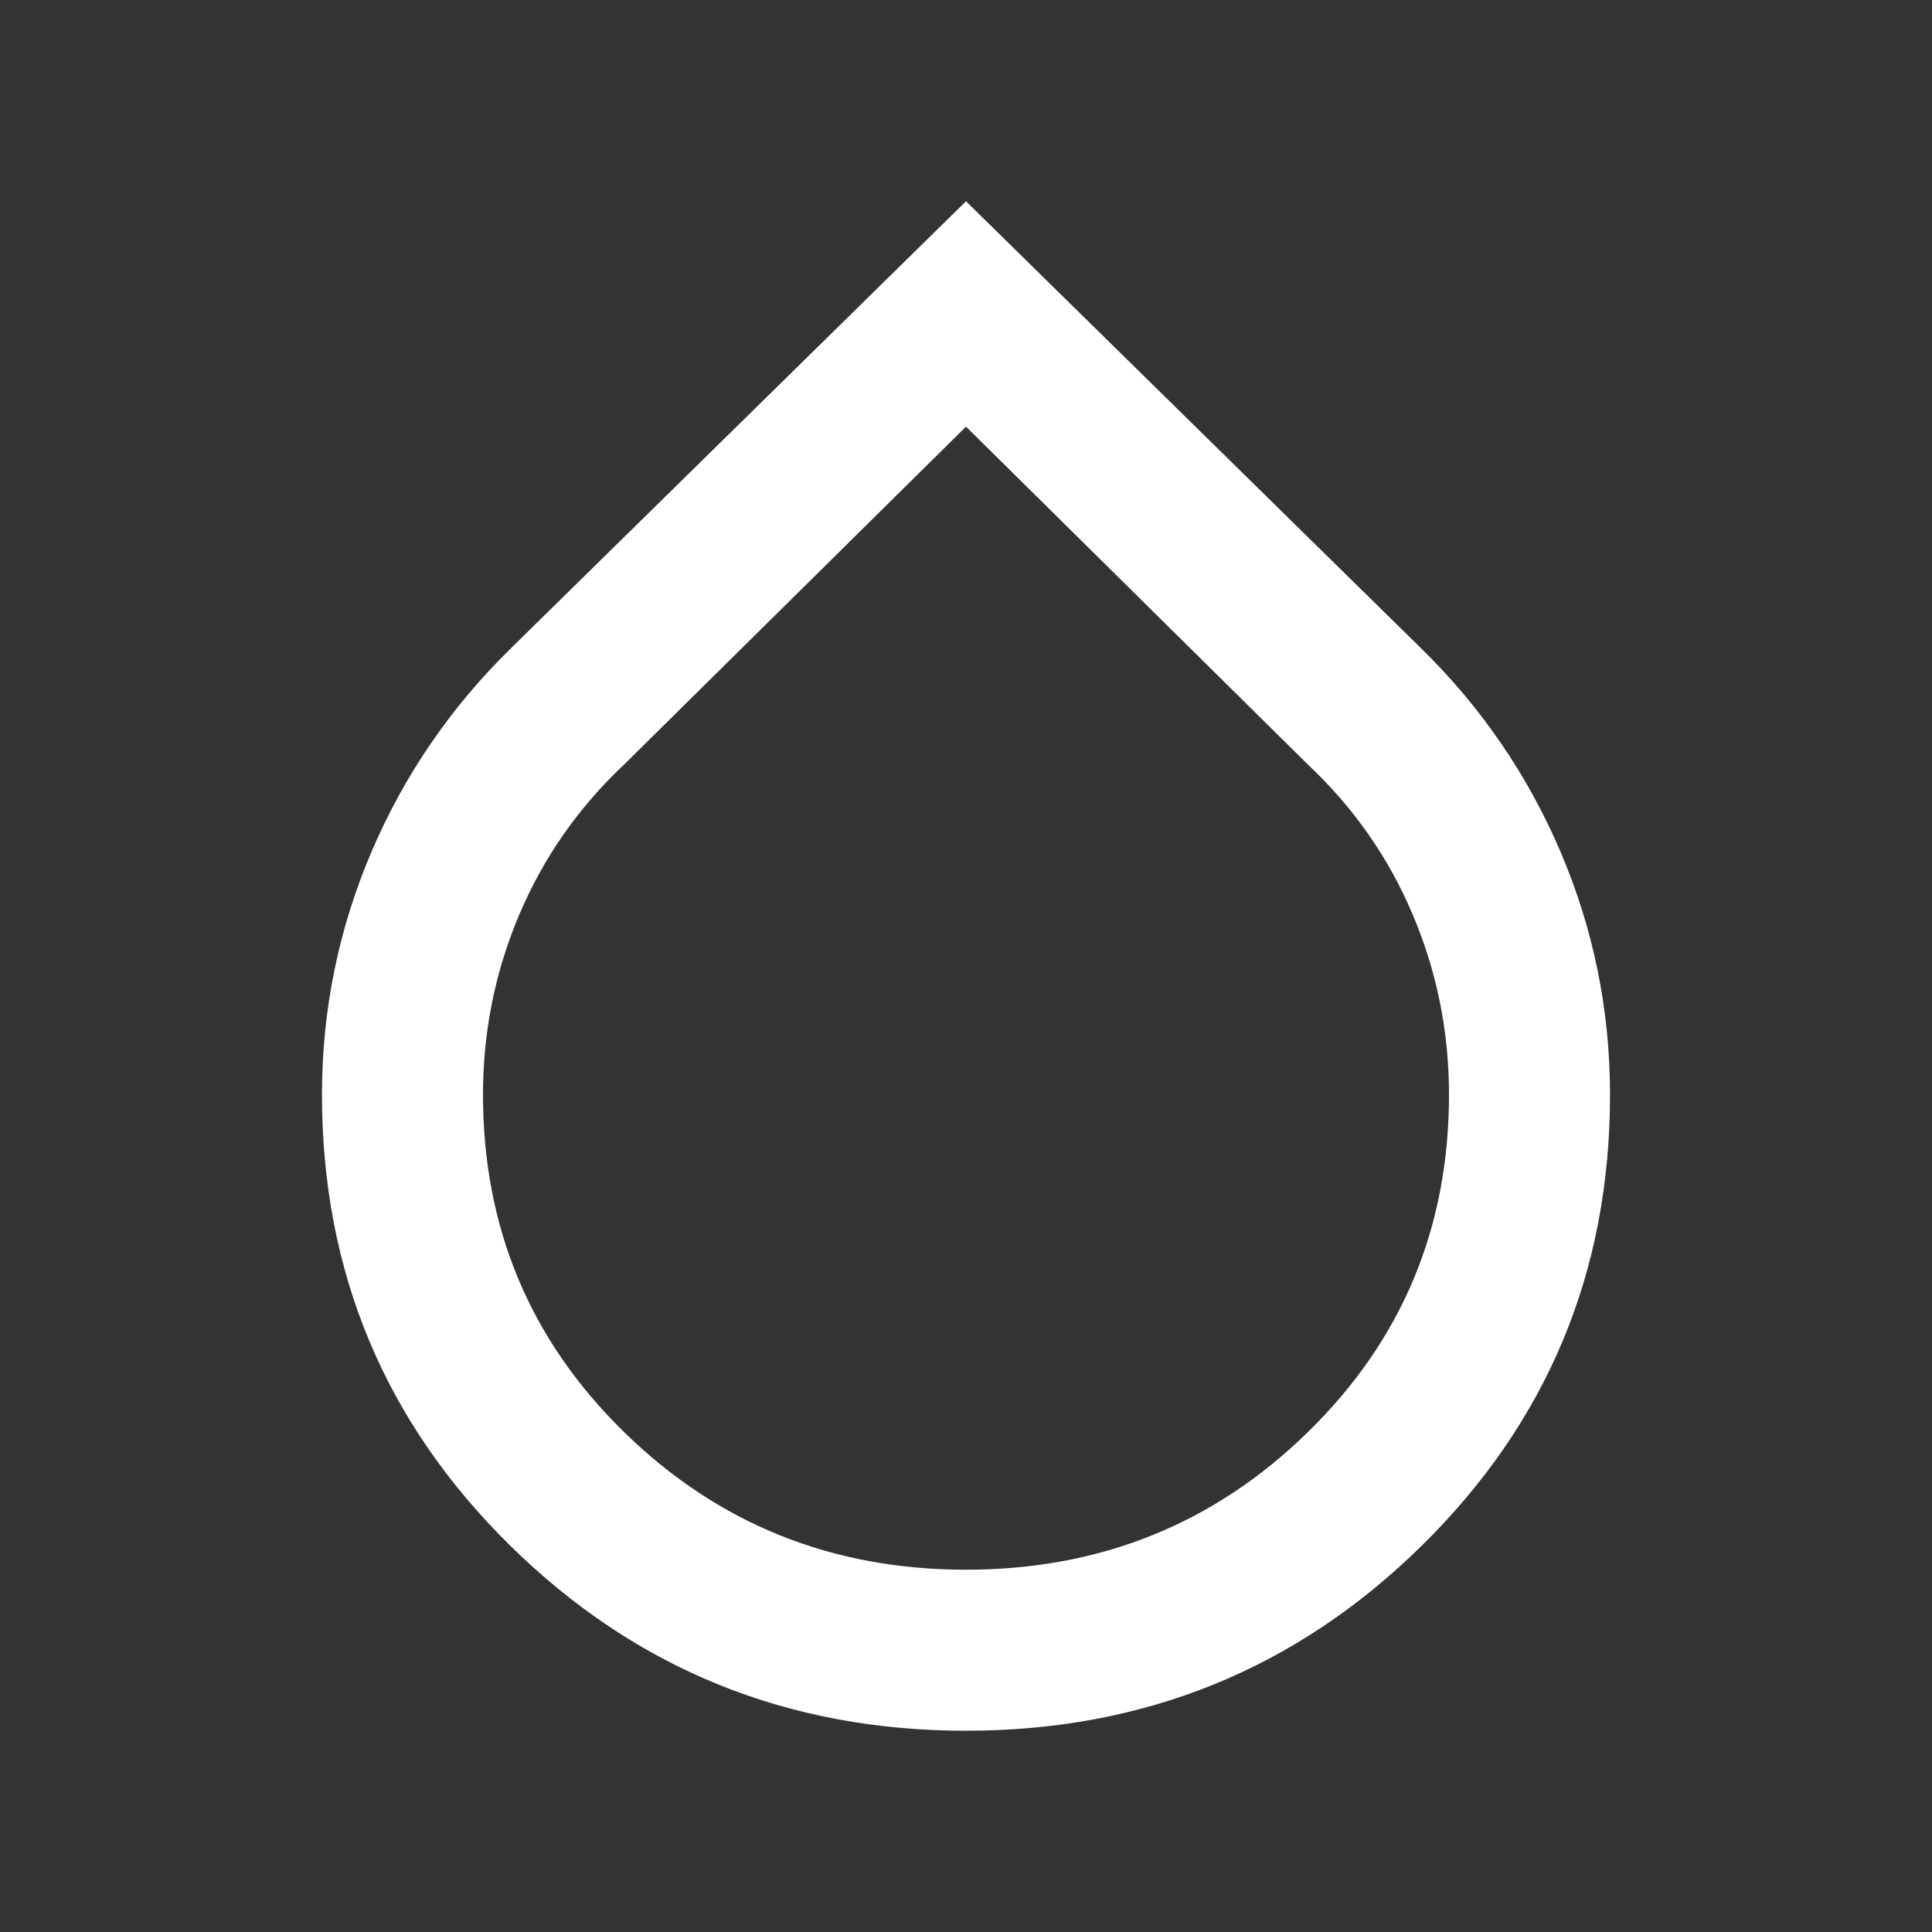 <svg width="29" height="29" viewBox="0 0 29 29" fill="none" xmlns="http://www.w3.org/2000/svg">
<rect x="0" y="0" width="29" height="29" fill="#333333" stroke="none"/>
<mask id="mask0_26_28" style="mask-type:alpha" maskUnits="userSpaceOnUse" x="0" y="0" width="29" height="29">
<rect width="29" height="29" fill="#D9D9D9"/>
</mask>
<g mask="url(#mask0_26_28)">
<path d="M14.5 25.979C11.822 25.979 9.541 25.053 7.658 23.2C5.775 21.347 4.833 19.092 4.833 16.433C4.833 15.165 5.08 13.951 5.573 12.793C6.067 11.635 6.767 10.613 7.673 9.727L14.5 3.021L21.327 9.727C22.233 10.613 22.933 11.635 23.427 12.793C23.92 13.951 24.167 15.165 24.167 16.433C24.167 19.092 23.225 21.347 21.342 23.2C19.459 25.053 17.178 25.979 14.5 25.979ZM14.5 23.562C16.514 23.562 18.226 22.873 19.635 21.493C21.045 20.114 21.75 18.427 21.75 16.433C21.75 15.487 21.569 14.586 21.206 13.73C20.844 12.874 20.32 12.124 19.635 11.479L14.5 6.404L9.365 11.479C8.68 12.124 8.156 12.874 7.794 13.73C7.431 14.586 7.25 15.487 7.25 16.433C7.25 18.427 7.955 20.114 9.365 21.493C10.774 22.873 12.486 23.562 14.5 23.562Z" fill="white"/>
</g>
</svg>
